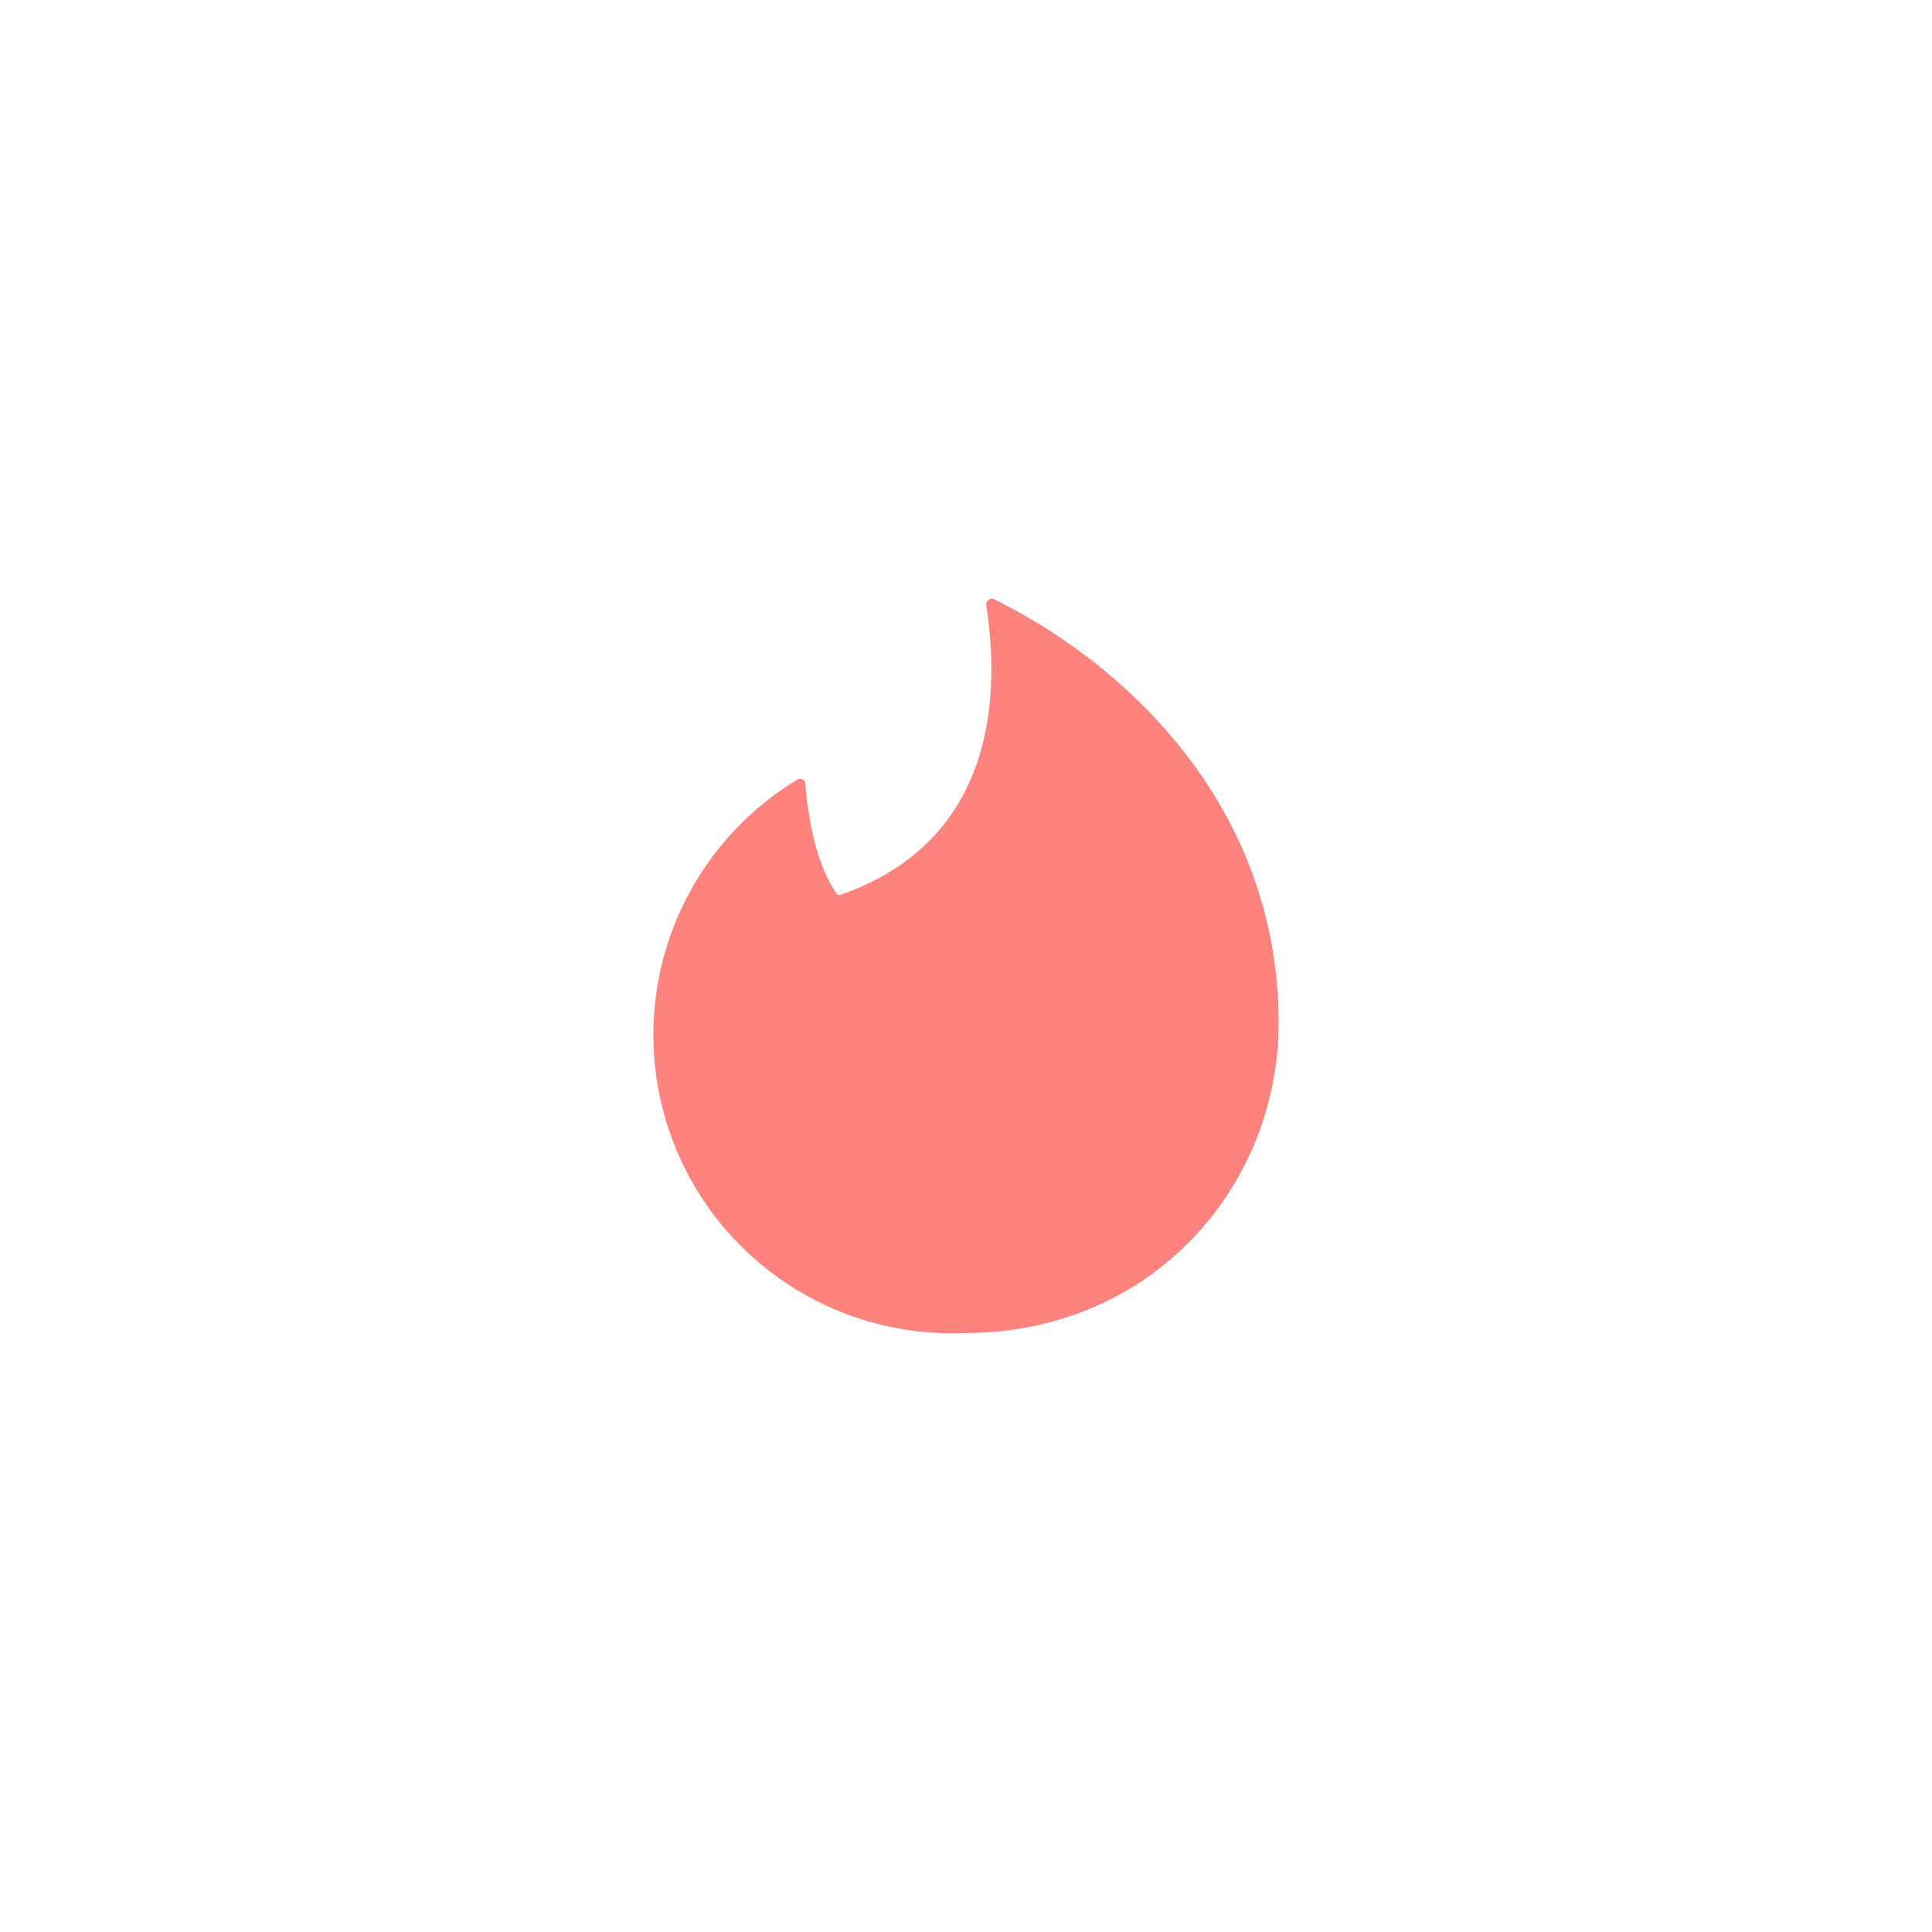 <svg xmlns="http://www.w3.org/2000/svg" width="192" height="192">
  <g transform="translate(0 -860.362)">
    <rect width="100%" height="100%" y="860.362"
      style="fill:#fff;fill-opacity:1;fill-rule:evenodd;stroke:none;stroke-opacity:1" />
    <path fill="url(#a)"
      d="M83.478 949.303c13.937-4.804 16.309-17.317 14.53-28.821 0-.416.356-.712.711-.593 13.344 6.523 28.347 20.756 28.347 42.105 0 16.368-12.69 30.838-31.134 30.838a29.652 29.652 0 0 1-16.723-54.975c.355-.237.83 0 .83.416.178 2.194.77 7.709 3.202 11.03z"
      style="fill:#fe837e;fill-opacity:1;fill-rule:evenodd;stroke-width:.593" />
  </g>
</svg>
